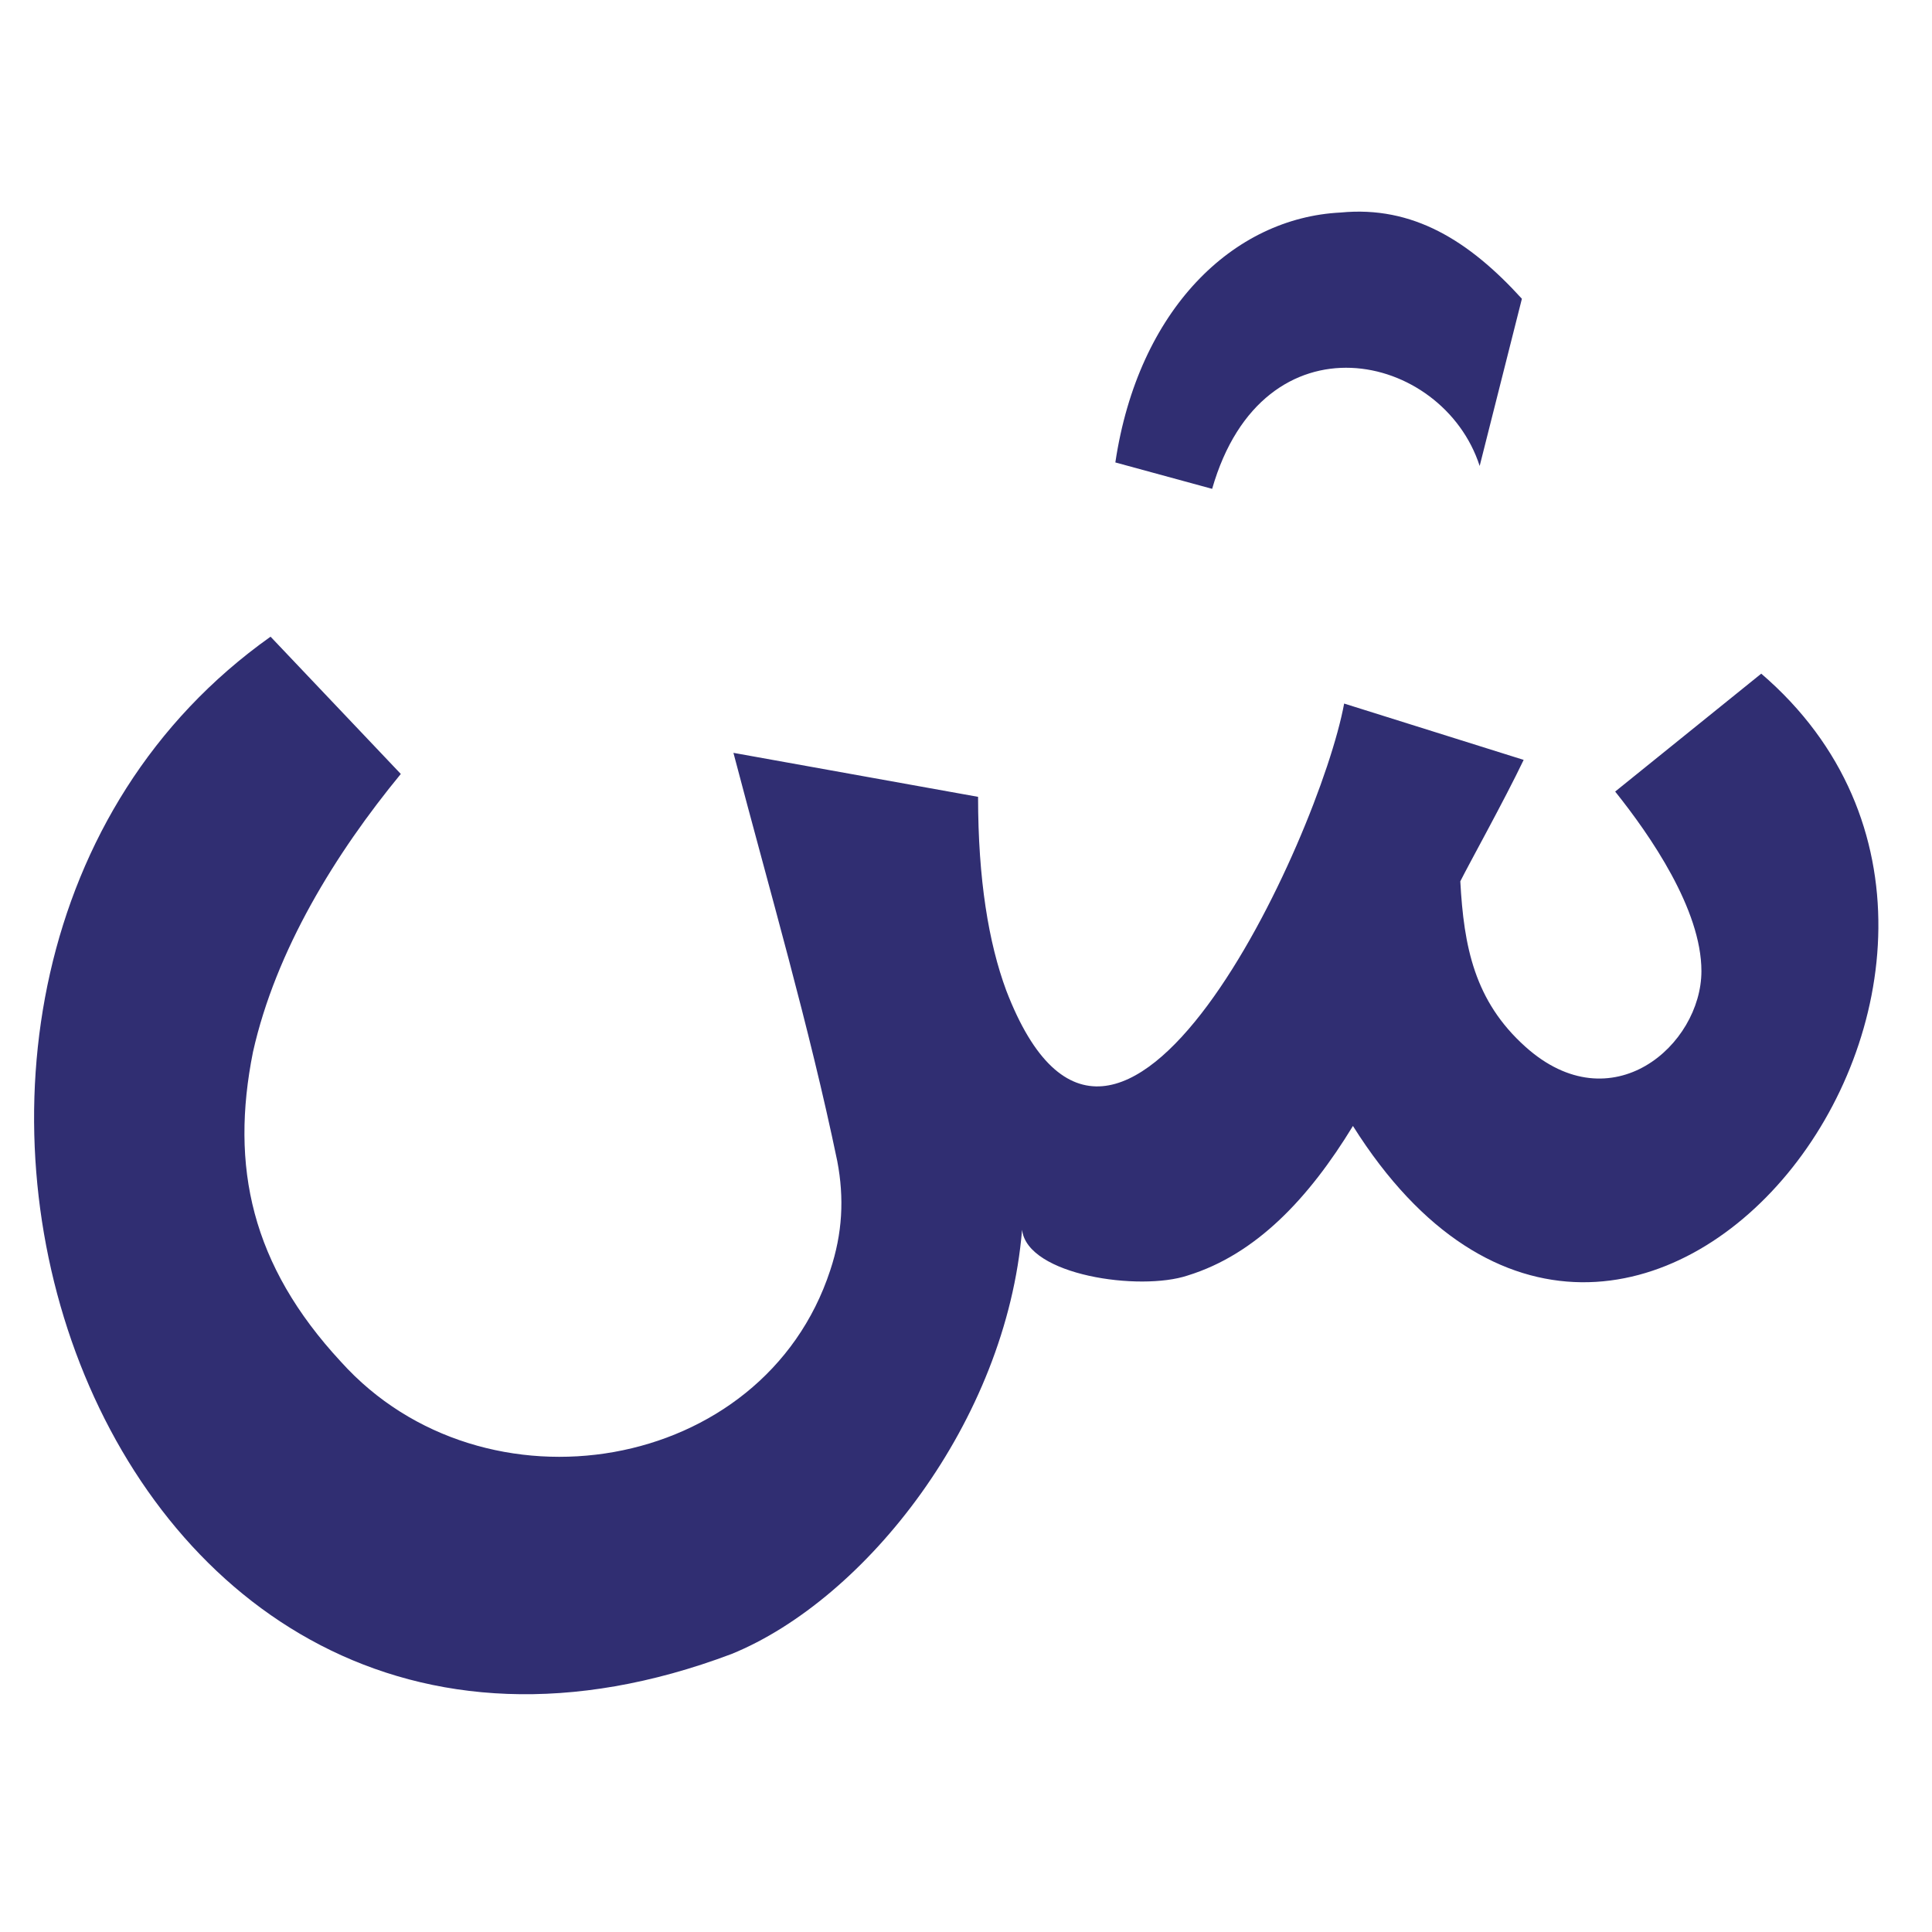 <svg xmlns="http://www.w3.org/2000/svg" xmlns:xlink="http://www.w3.org/1999/xlink" width="500" zoomAndPan="magnify" viewBox="0 0 375 375" height="500" preserveAspectRatio="xMidYMid meet" version="1.0"><defs><g/></defs><g fill="#302e72" fill-opacity="1"><g transform="translate(0.933, 248.951)"><g><path d="M 259.281 -207.699 C 238.441 -206.672 219.996 -188.91 215.555 -159.191 L 234.344 -154.066 C 244.25 -188.566 279.094 -180.711 286.27 -158.508 L 294.465 -190.961 C 284.219 -202.23 273.285 -209.062 259.281 -207.699 Z M 51.582 -125.371 C -41.336 -59.441 16.055 119.223 141.086 72.078 C 167.047 61.488 194.375 26.988 197.449 -10.25 C 198.473 -1.367 220.336 1.707 229.562 -1.367 C 242.883 -5.465 253.133 -16.398 261.672 -30.402 C 315.645 55.34 406.172 -62.172 340.926 -118.195 L 312.57 -95.309 C 319.402 -86.77 329.312 -72.422 329.312 -60.465 C 329.312 -46.117 311.887 -30.746 295.148 -45.777 C 285.242 -54.656 283.195 -65.246 282.512 -77.887 C 284.219 -81.305 291.051 -93.602 294.809 -101.457 L 259.965 -112.391 C 255.18 -86.426 215.898 -0.684 194.375 -56.707 C 190.961 -65.93 188.91 -78.227 188.91 -94.285 L 141.426 -102.824 C 148.602 -75.496 156.113 -49.875 161.582 -23.57 C 162.949 -16.398 162.605 -9.566 160.215 -2.391 C 147.234 37.234 92.918 46.117 65.246 15.371 C 47.824 -3.418 43.727 -22.547 48.168 -44.75 C 52.609 -64.562 64.223 -83.352 76.863 -98.727 Z M 51.582 -125.371 "/></g></g></g></svg>